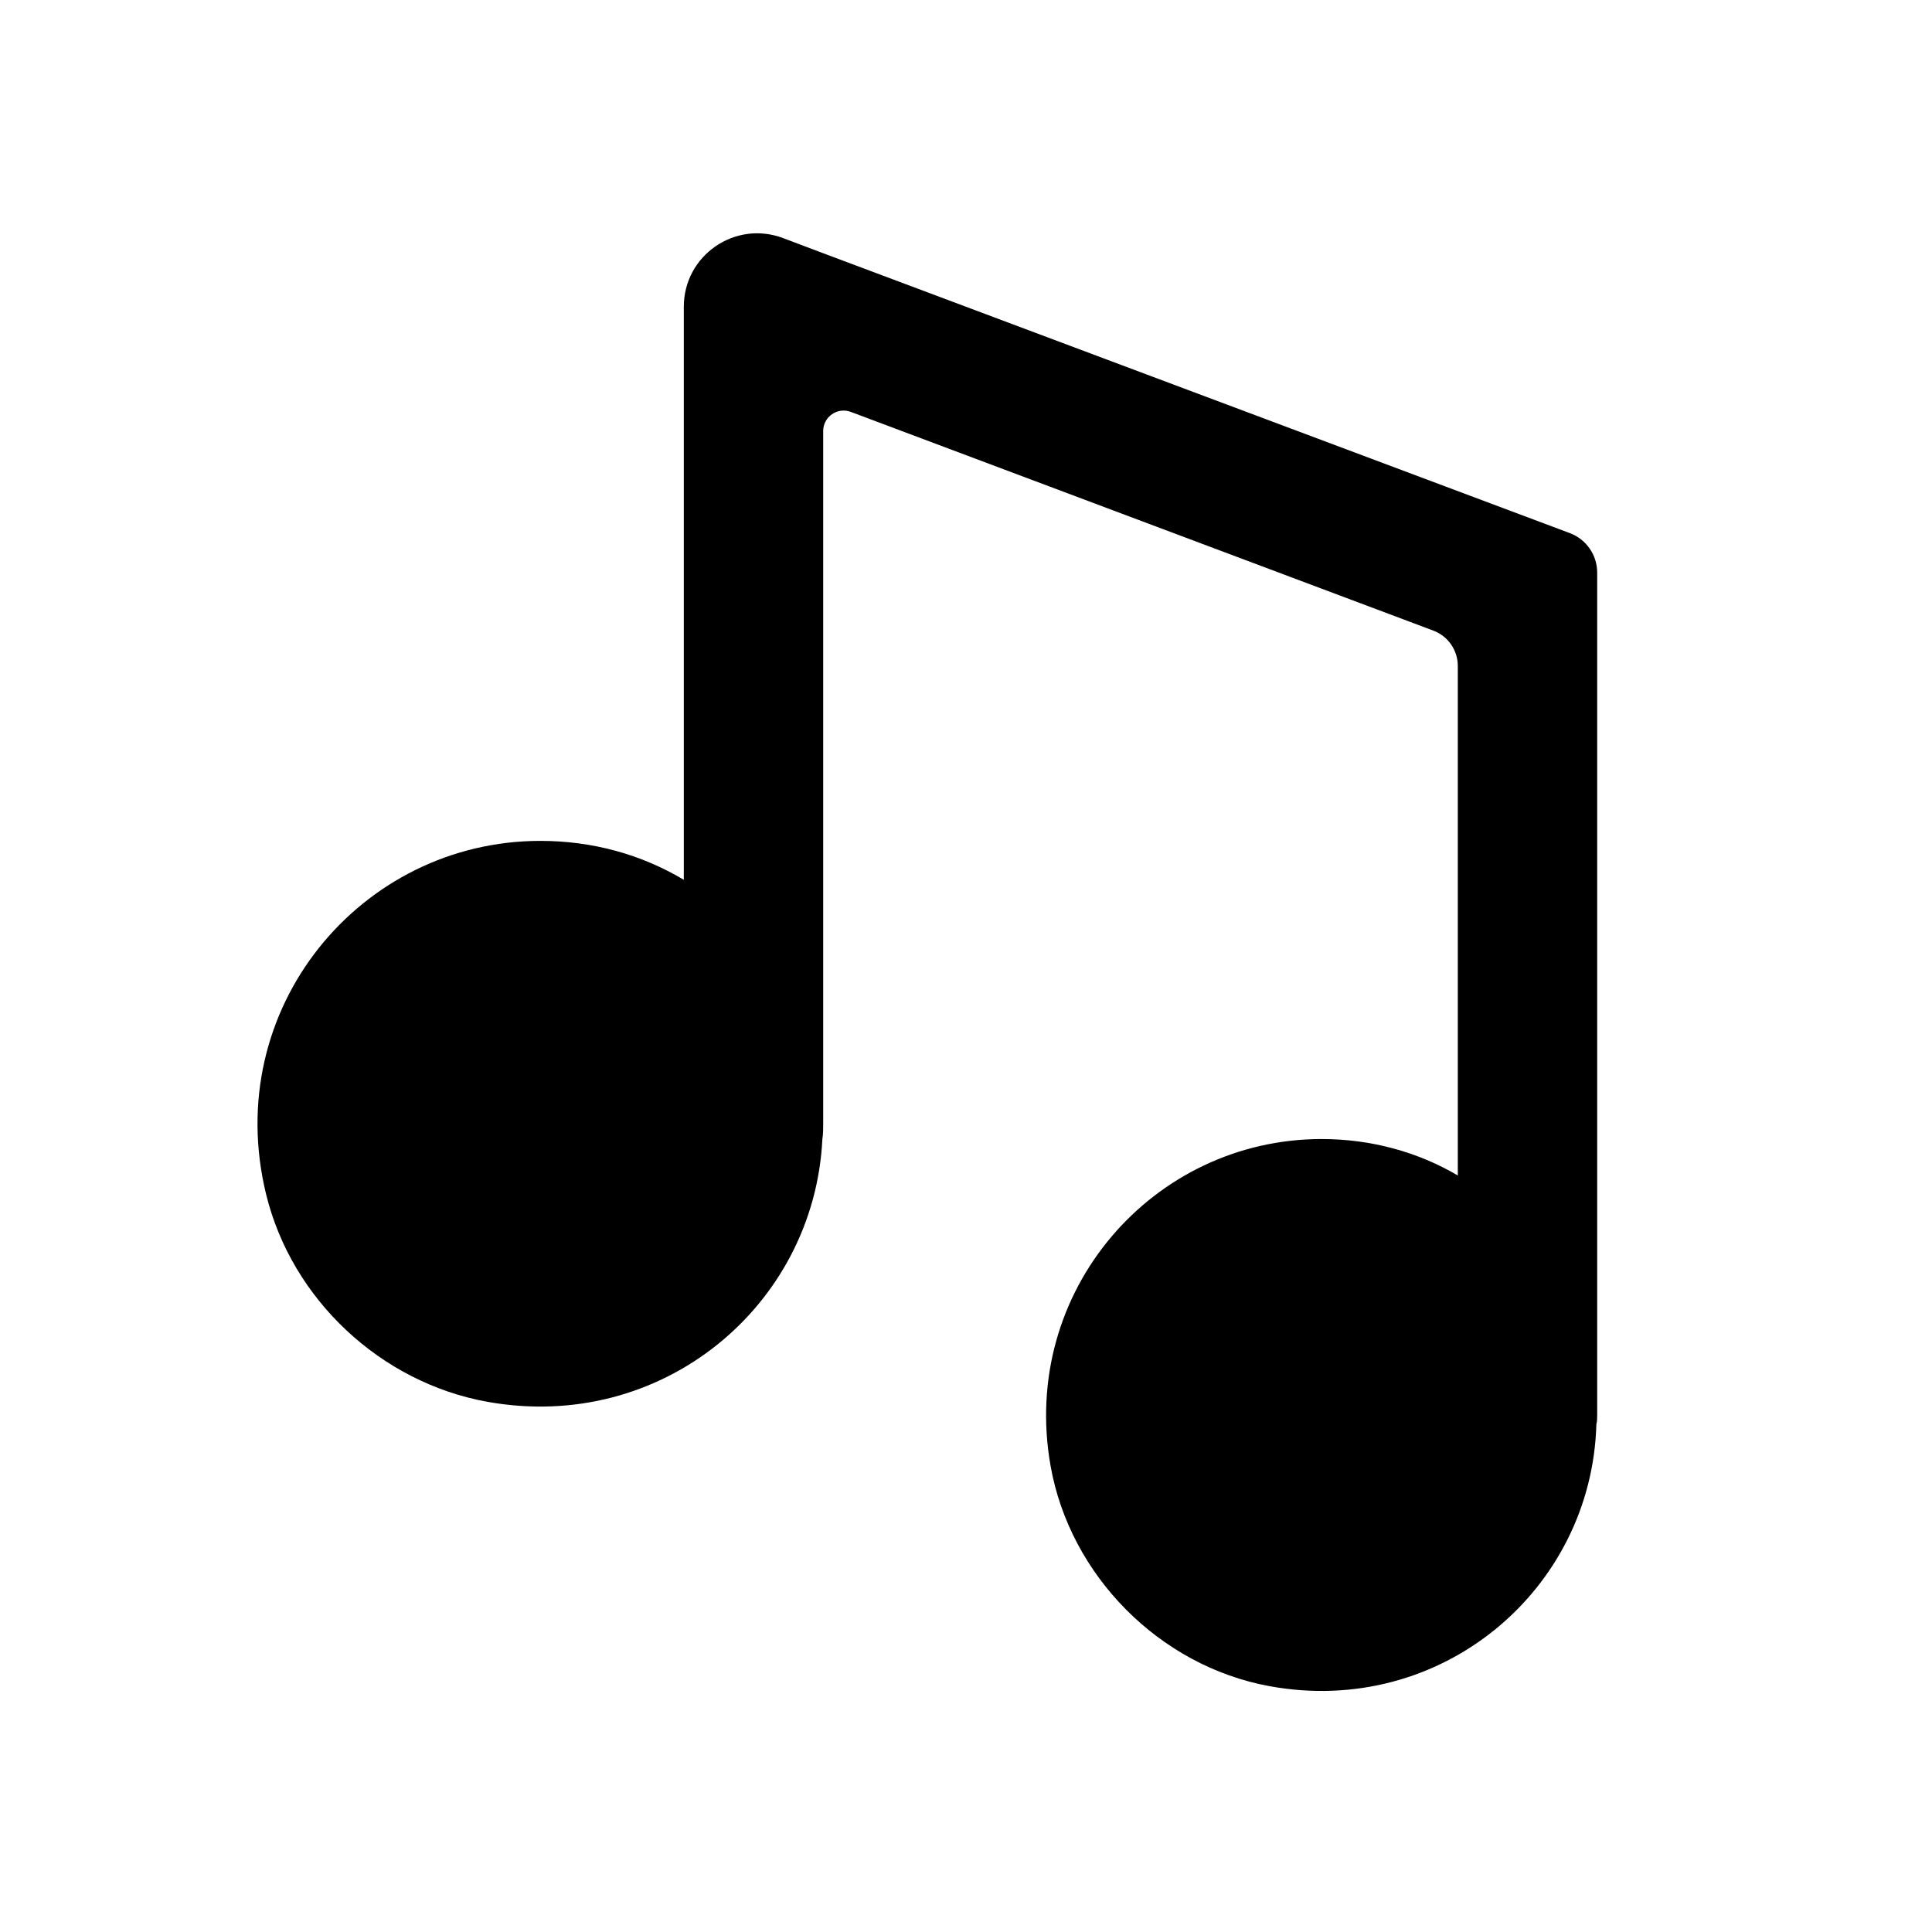 <?xml version="1.0" encoding="utf-8"?>
<!-- Generator: Adobe Illustrator 25.2.0, SVG Export Plug-In . SVG Version: 6.00 Build 0)  -->
<svg version="1.1" xmlns="http://www.w3.org/2000/svg" xmlns:xlink="http://www.w3.org/1999/xlink" x="0px" y="0px"
	 viewBox="0 0 500 500" style="enable-background:new 0 0 500 500;" xml:space="preserve">
<style type="text/css">
	.st0{display:none;}
	.st1{display:inline;}
</style>
<g id="Layer_1" class="st0">
	<path class="st1" d="M427.98,188.76L294.23,67.19c-25.25-22.92-63.38-22.92-88.45,0L72.02,188.76C58.06,201.48,50,219.56,50,238.72
		v144.14C50,419.92,79.54,450,116.25,450h267.5c36.53,0,66.25-30.08,66.25-67.14V238.72C450,219.56,441.94,201.48,427.98,188.76z
		 M396.46,356.89c0,28.11-21.66,44.05-48.52,44.05H151.88c-26.68,0-48.52-15.94-48.52-44.05V247.14c0-14.5,5.91-28.47,16.12-38.14
		l98.12-92.57c18.44-17.37,46.37-17.37,64.82,0L380.35,209c10.38,9.67,16.11,23.63,16.11,38.14V356.89z"/>
</g>
<g id="Layer_2" class="st0">
	<g class="st1">
		<path d="M326.53,50.09H173.3c-68.06,0-123.3,55.06-123.3,123.3v153.23c0,68.06,55.23,123.3,123.3,123.3h153.23
			c68.24,0,123.47-55.23,123.47-123.3V173.39C450,105.14,394.77,50.09,326.53,50.09z M423.45,317.71
			c0,58.44-47.39,105.84-105.84,105.84H182.21c-58.44,0-105.84-47.39-105.84-105.84V182.29c0-58.44,47.39-105.84,105.84-105.84
			h135.41c58.44,0,105.84,47.39,105.84,105.84V317.71z"/>
		<path d="M311.2,148.98l-101.56,46.68c-7.31,3.39-13.01,9.44-16.21,16.75l-44.19,102.63c-10.33,24.23,14.61,48.64,38.66,37.59
			l101.38-46.68c7.31-3.39,13.19-9.44,16.39-16.75l44.01-102.63C360.2,162.34,335.08,137.93,311.2,148.98z M303.36,201.72
			l-31.72,67.17c-0.71,1.6-1.96,2.85-3.56,3.56l-66.28,33.5c-4.63,2.32-8.55-1.43-6.24-6.06l31.71-67.17
			c0.71-1.6,1.96-2.85,3.56-3.56l66.28-33.5C301.76,193.34,305.68,196.9,303.36,201.72z"/>
	</g>
</g>
<g id="Layer_3">
	<path d="M213.05,65.54l-10.39-3.92c-12.42-4.69-25.69,4.48-25.69,17.76v148.31c-10.91-6.5-23.49-10.07-37.13-10.07
		c-46.48,0-82.73,43.41-70.96,91.51c6.65,27.17,29.65,48.66,57.17,53.64c45.28,8.19,84.68-24.93,86.78-67.97
		c0.21-1.26,0.21-2.73,0.21-3.98V111.55c0-3.69,3.69-6.25,7.15-4.95l150.75,56.6c3.81,1.43,6.34,5.08,6.34,9.15v131.87
		c-10.28-6.08-22.44-9.44-35.24-9.44c-43.7,0-78.13,39.41-70.16,84.55c5.02,28.44,28.23,51.83,56.63,57.04
		c44.5,8.17,83.46-24.98,84.63-67.76c0.21-0.84,0.21-1.47,0.21-2.31V148.19c0-4.55-2.82-8.62-7.08-10.22L213.05,65.54z"/>
</g>
<g id="Layer_4">
</g>
<g id="Layer_5">
</g>
<g id="Layer_6" class="st0">
</g>
</svg>

